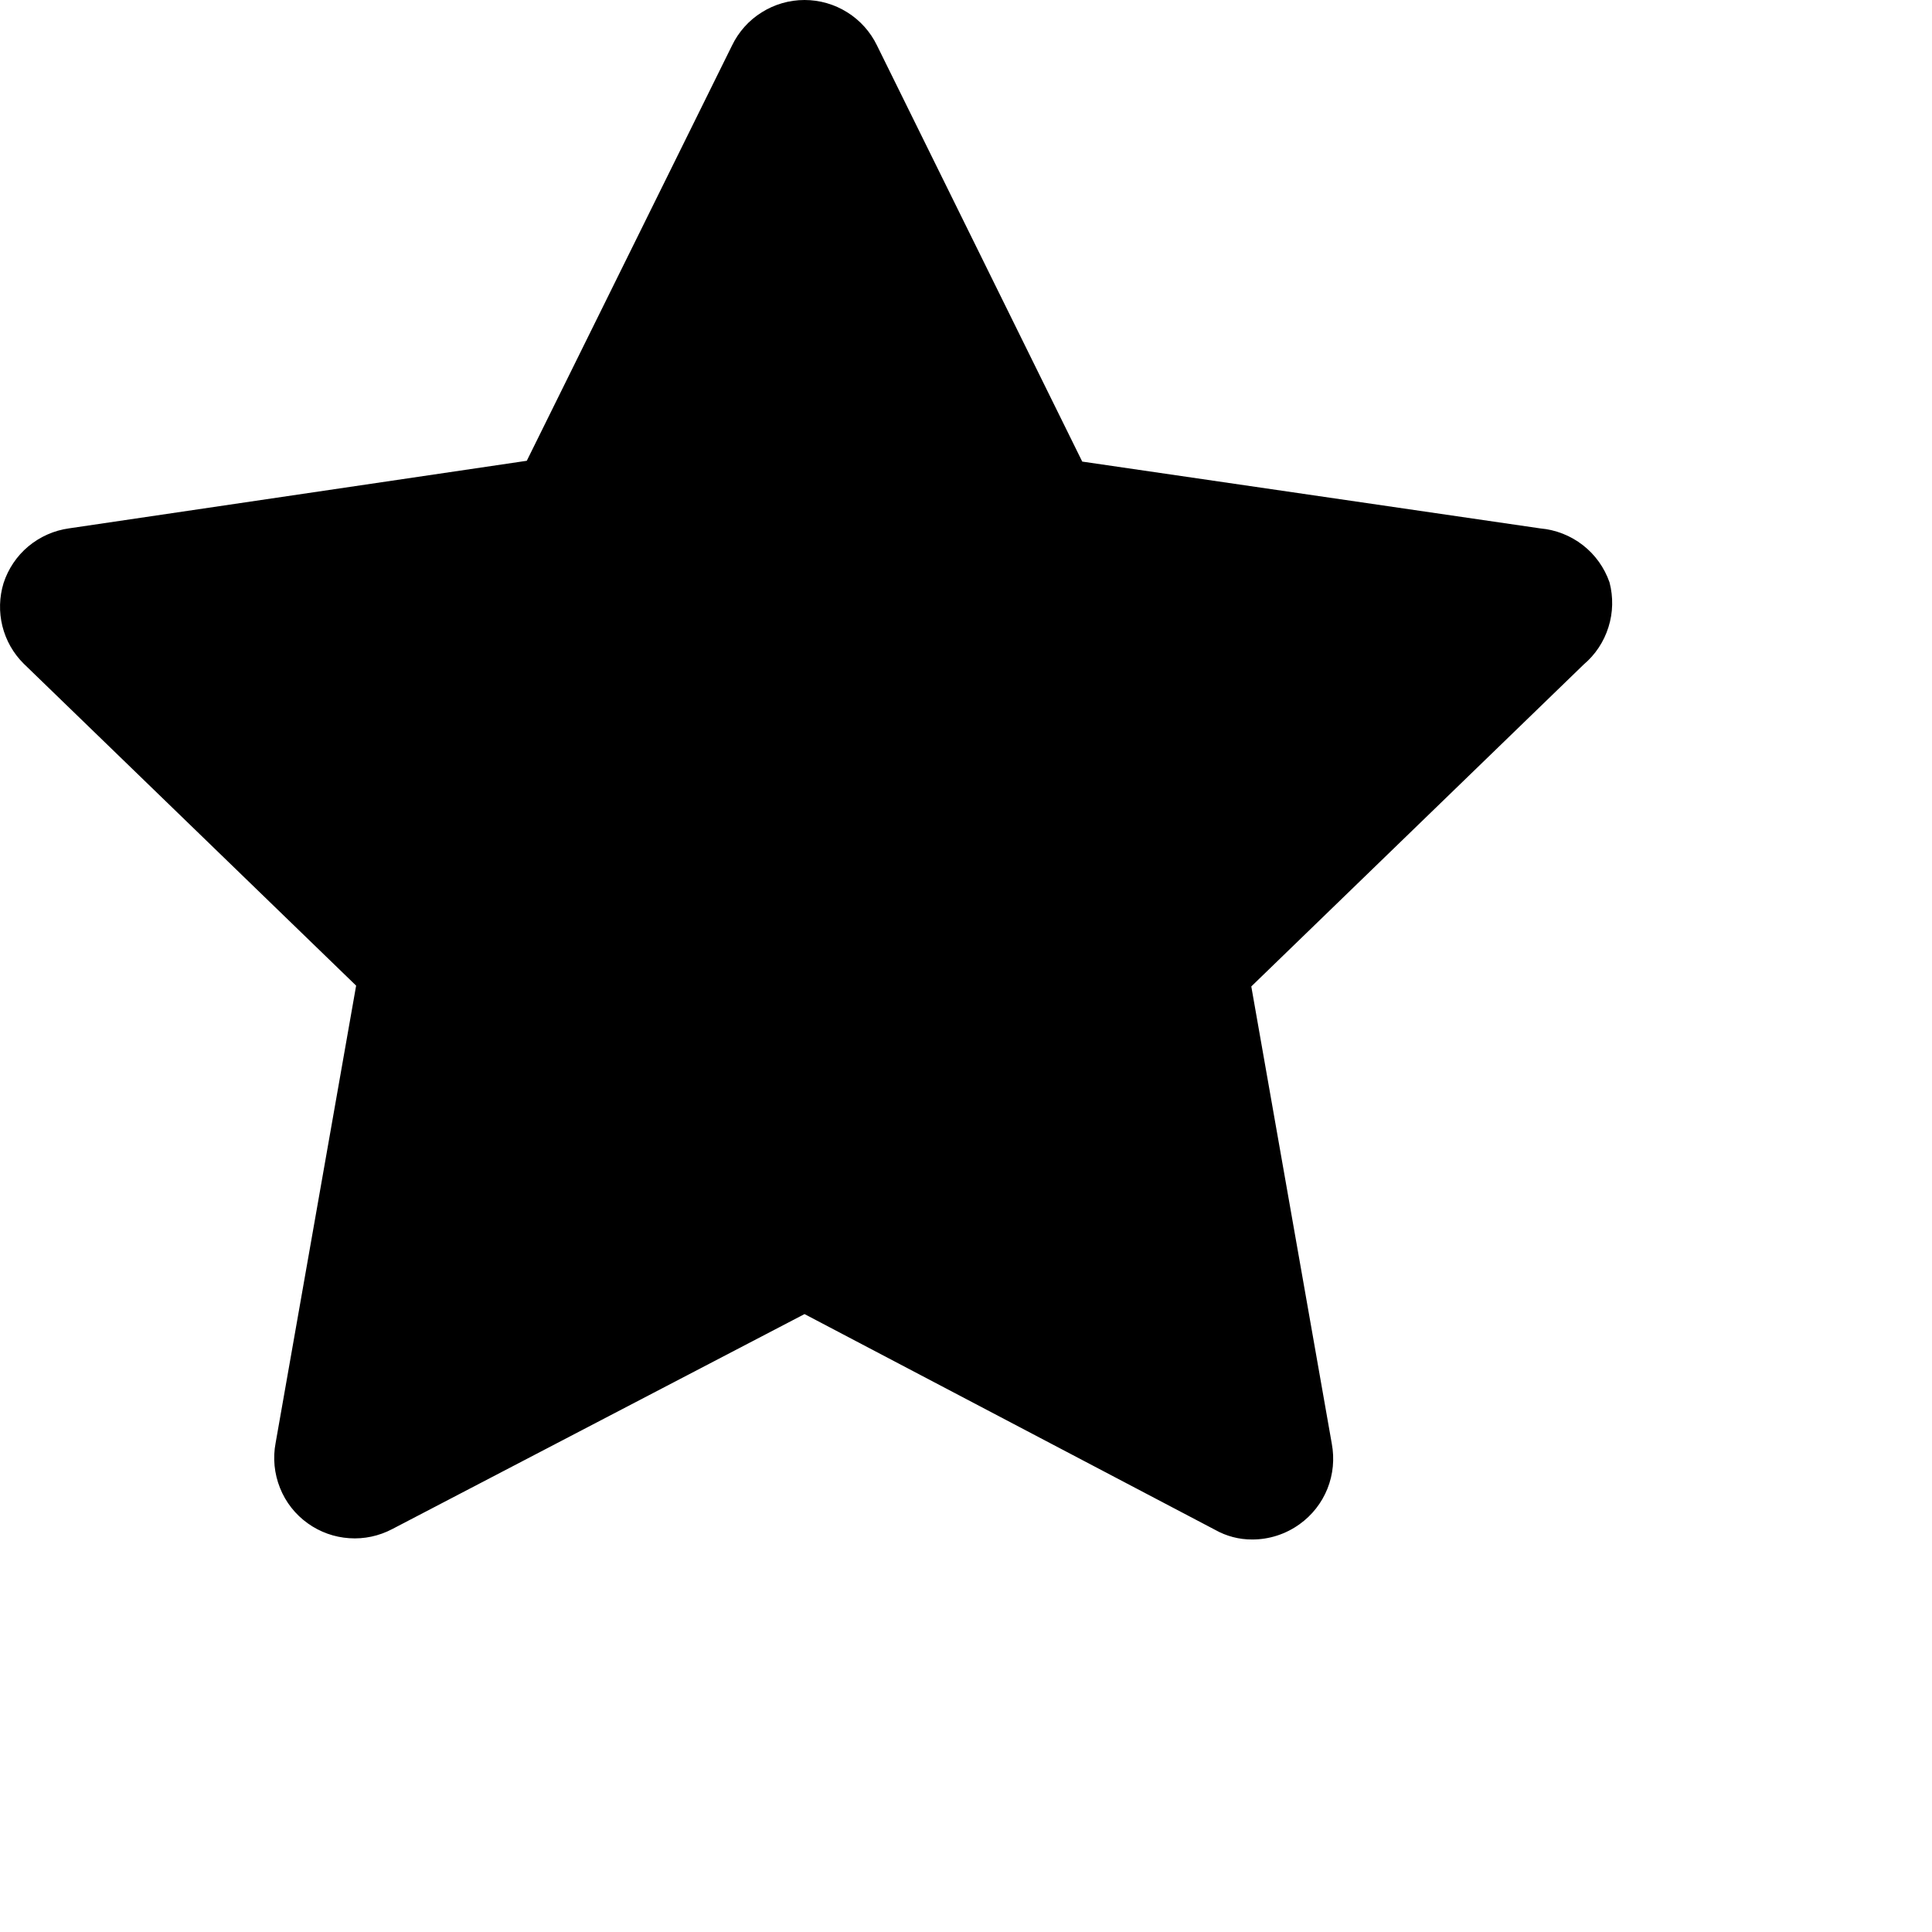 <svg viewBox="0 0 24 24" fill="none" xmlns="http://www.w3.org/2000/svg">
<path d="M19.663 6.772C19.816 6.891 19.93 7.051 19.994 7.234C20.042 7.417 20.038 7.61 19.981 7.79C19.925 7.971 19.818 8.132 19.674 8.254L15.544 12.254L16.544 17.934C16.579 18.122 16.561 18.315 16.49 18.493C16.419 18.67 16.299 18.823 16.144 18.934C15.972 19.058 15.765 19.125 15.554 19.124C15.393 19.125 15.234 19.083 15.094 19.004L9.994 16.324L4.874 18.994C4.709 19.081 4.524 19.121 4.339 19.108C4.153 19.096 3.975 19.032 3.824 18.924C3.668 18.813 3.548 18.66 3.478 18.483C3.407 18.305 3.388 18.112 3.424 17.924L4.424 12.244L0.294 8.244C0.165 8.116 0.074 7.955 0.03 7.779C-0.014 7.603 -0.009 7.418 0.044 7.244C0.102 7.066 0.208 6.908 0.351 6.788C0.495 6.668 0.669 6.59 0.854 6.564L6.544 5.724L9.094 0.564C9.176 0.395 9.303 0.252 9.463 0.153C9.622 0.053 9.806 0 9.994 0C10.181 0 10.366 0.053 10.525 0.153C10.684 0.252 10.812 0.395 10.894 0.564L13.444 5.734L19.134 6.564C19.326 6.581 19.51 6.653 19.663 6.772Z" fill="currentColor"/>
</svg>
